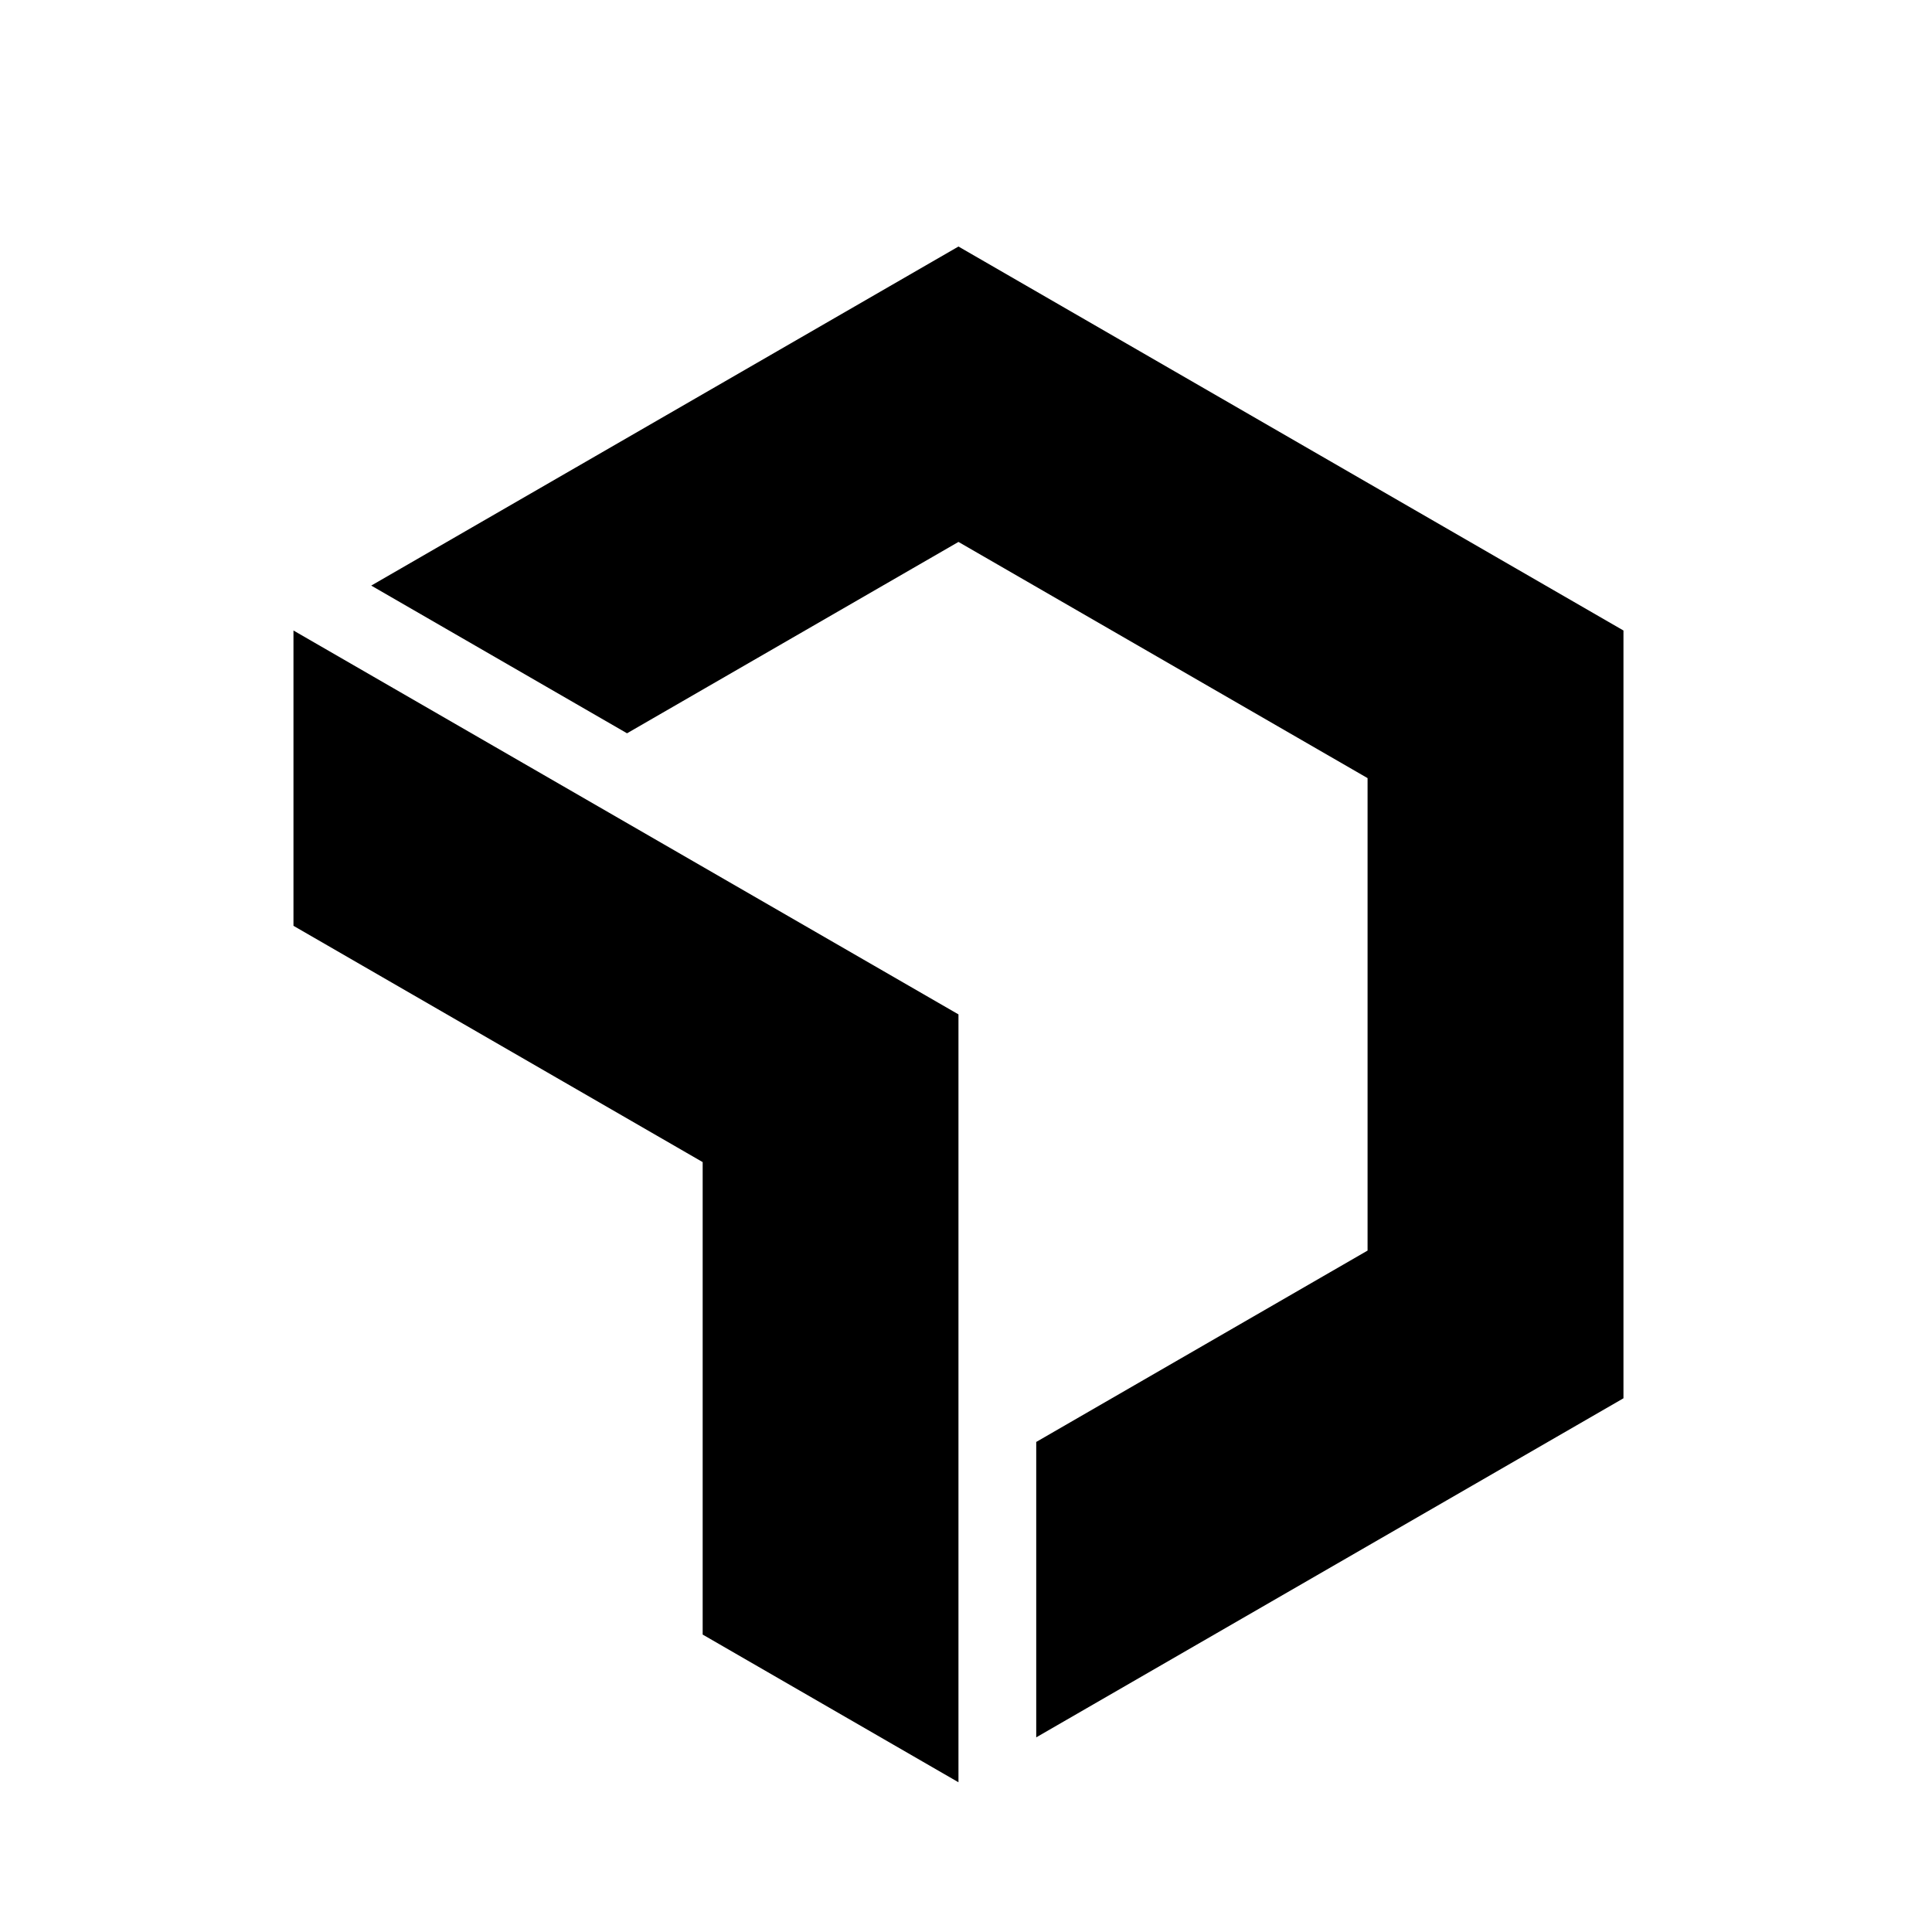 <?xml version="1.0" encoding="UTF-8"?>
<svg id="Layer_1" xmlns="http://www.w3.org/2000/svg" fill="black" width="28" height="28" viewBox="0 0 162 200">
	<polygon points="80.22 25.52 19.43 60.62 45.91 75.91 80.22 56.1 122.57 80.55 122.57 129.46 88.27 149.27 88.27 179.85 149.06 144.75 149.06 65.27 80.22 25.52"/>
	<polygon class="cls-1" points="53.74 120.3 53.74 169.21 80.22 184.5 80.22 105.01 11.38 65.27 11.38 95.84 53.74 120.3"/>
</svg>